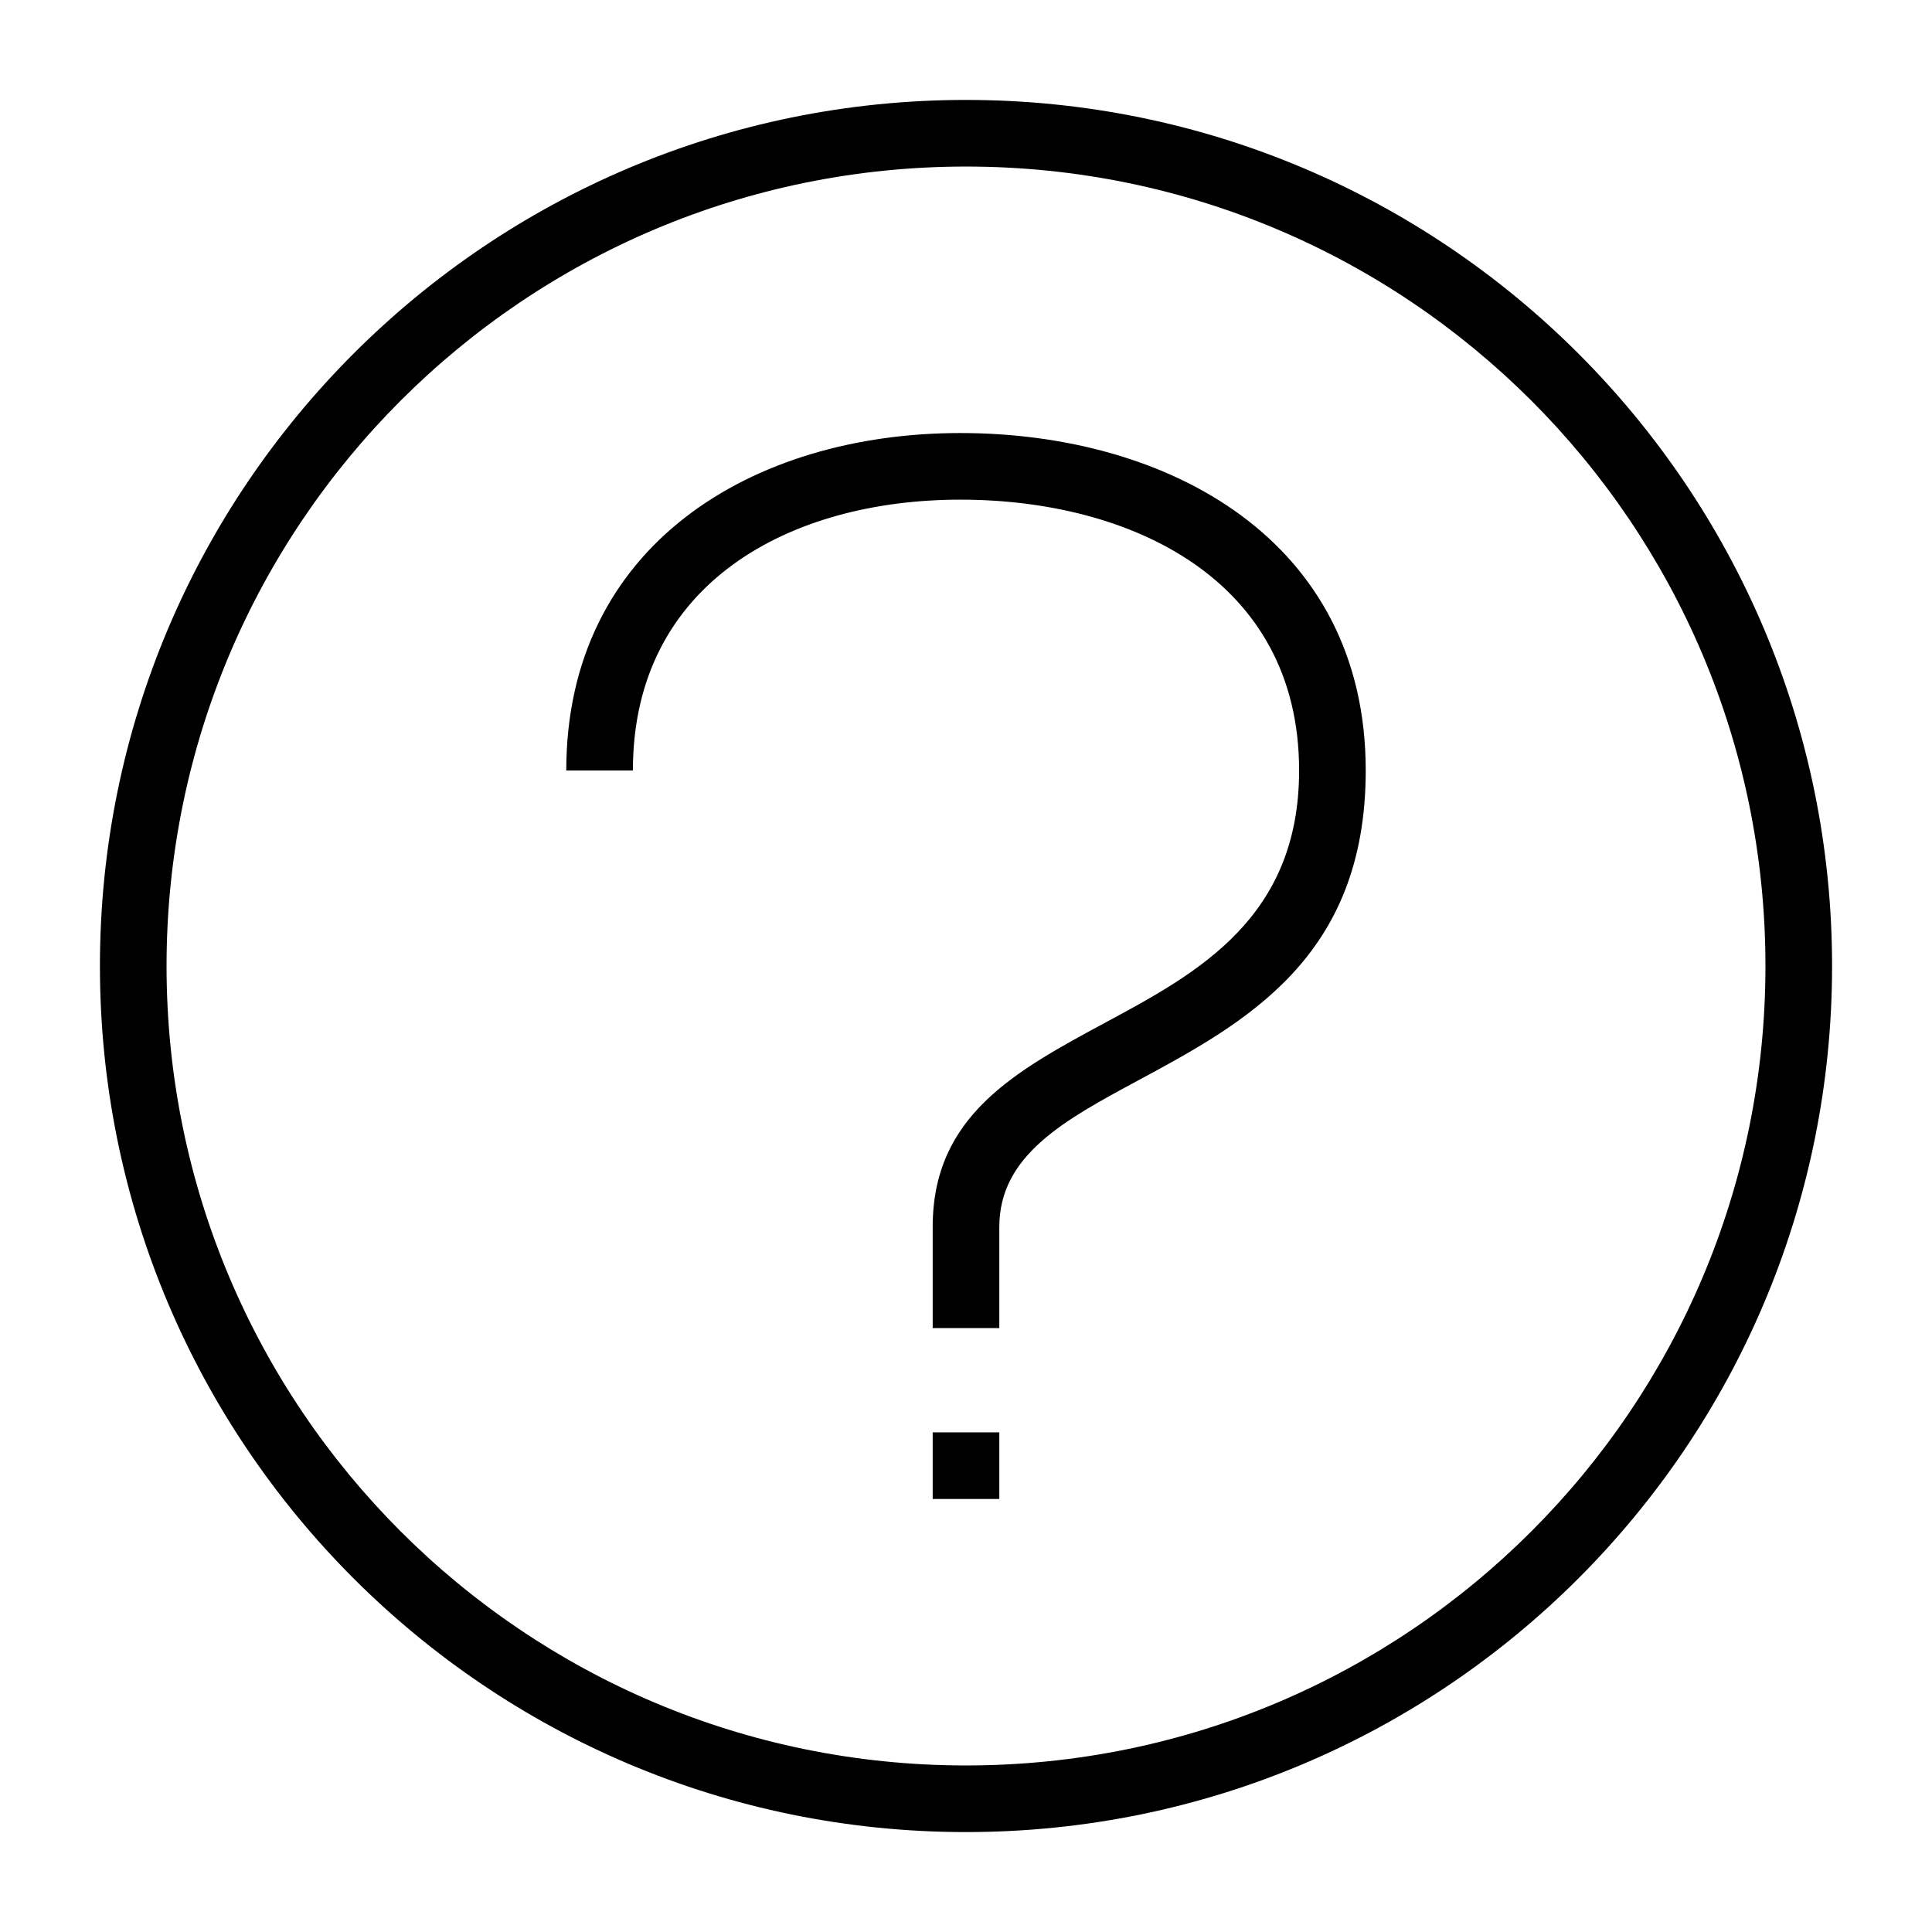 <?xml version="1.0" encoding="UTF-8"?>
<!DOCTYPE svg PUBLIC "-//W3C//DTD SVG 1.1//EN" "http://www.w3.org/Graphics/SVG/1.1/DTD/svg11.dtd">
<svg xmlns="http://www.w3.org/2000/svg" xml:space="preserve" width="580px" height="580px" shape-rendering="geometricPrecision" text-rendering="geometricPrecision" image-rendering="optimizeQuality" fill-rule="nonzero" clip-rule="nonzero" viewBox="0 0 5800 5800" xmlns:xlink="http://www.w3.org/1999/xlink">
	<title>question icon</title>
	<desc>question icon from the IconExperience.com I-Collection. Copyright by INCORS GmbH (www.incors.com).</desc>
		<path id="curve28"  d="M2800 4300l200 0 0 200 -200 0 0 -200zm83 -3000c624,0 1217,321 1217,1013 0,562 -361,757 -686,932 -217,117 -414,223 -414,438l0 304 -200 0 0 -304c0,-333 247,-467 520,-614 275,-148 580,-313 580,-756 0,-576 -509,-813 -1017,-813 -510,0 -983,249 -983,813l-200 0c0,-677 560,-1013 1183,-1013zm17 -1000c1436,0 2600,1164 2600,2600 0,1436 -1164,2600 -2600,2600 -1436,0 -2600,-1164 -2600,-2600 0,-1436 1164,-2600 2600,-2600zm0 200c-1326,0 -2400,1074 -2400,2400 0,1326 1074,2400 2400,2400 1326,0 2400,-1074 2400,-2400 0,-1326 -1074,-2400 -2400,-2400z"/>
</svg>